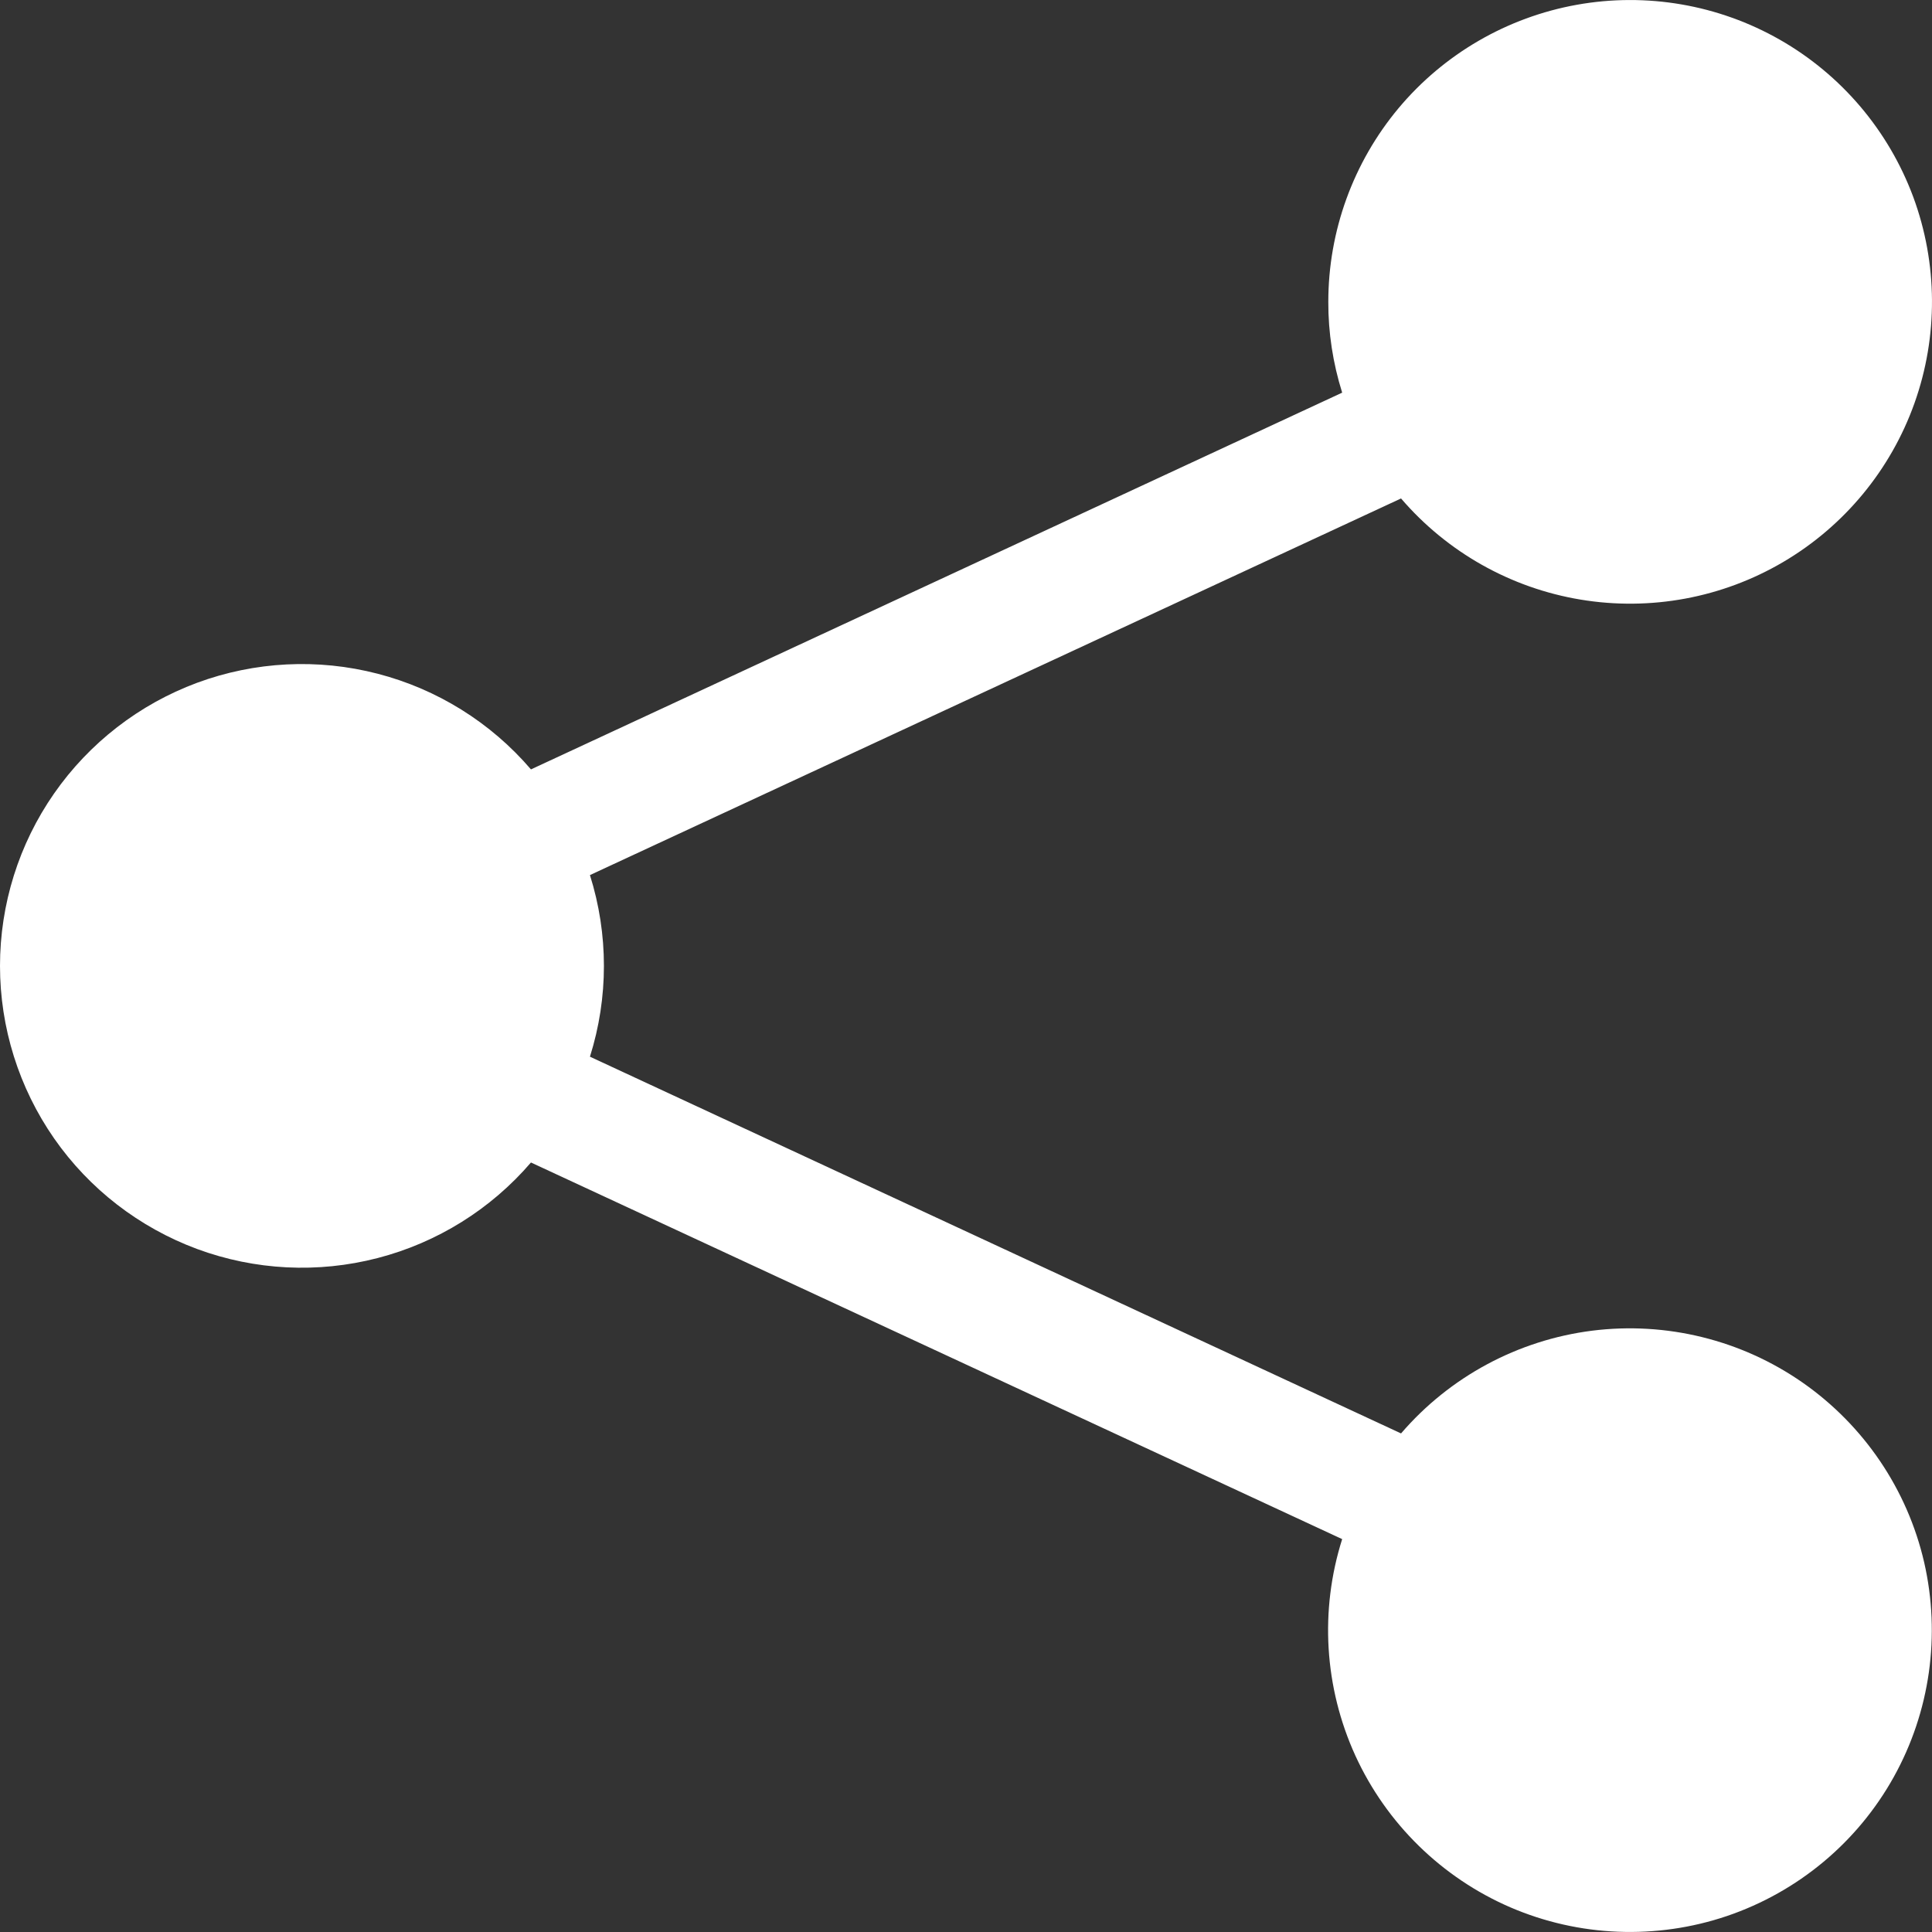 <svg width="17" height="17" viewBox="0 0 17 17" fill="none" xmlns="http://www.w3.org/2000/svg">
<rect x="0" y="0" width="17" height="17" fill="#333333" stroke="none"/>
<path d="M11.688 2.656C11.688 2.033 11.907 1.43 12.306 0.952C12.706 0.474 13.262 0.152 13.875 0.042C14.488 -0.068 15.121 0.041 15.662 0.35C16.203 0.659 16.618 1.149 16.835 1.733C17.051 2.318 17.055 2.96 16.846 3.547C16.637 4.134 16.228 4.629 15.691 4.945C15.154 5.261 14.523 5.378 13.908 5.276C13.293 5.174 12.734 4.859 12.328 4.386L5.191 7.7C5.355 8.22 5.355 8.778 5.191 9.298L12.328 12.613C12.757 12.114 13.356 11.792 14.009 11.709C14.662 11.627 15.323 11.79 15.862 12.166C16.402 12.543 16.783 13.106 16.931 13.747C17.078 14.389 16.983 15.062 16.663 15.637C16.343 16.212 15.82 16.647 15.197 16.859C14.574 17.07 13.894 17.043 13.29 16.783C12.686 16.522 12.2 16.046 11.926 15.448C11.653 14.849 11.611 14.171 11.81 13.543L4.672 10.229C4.319 10.64 3.848 10.934 3.322 11.07C2.797 11.206 2.243 11.178 1.734 10.99C1.225 10.801 0.786 10.462 0.476 10.017C0.166 9.571 0 9.042 0 8.499C0 7.957 0.166 7.427 0.476 6.982C0.786 6.537 1.225 6.197 1.734 6.008C2.243 5.82 2.797 5.792 3.322 5.928C3.848 6.064 4.319 6.358 4.672 6.77L11.81 3.455C11.729 3.197 11.687 2.927 11.688 2.656Z" fill="white"/>
</svg>
